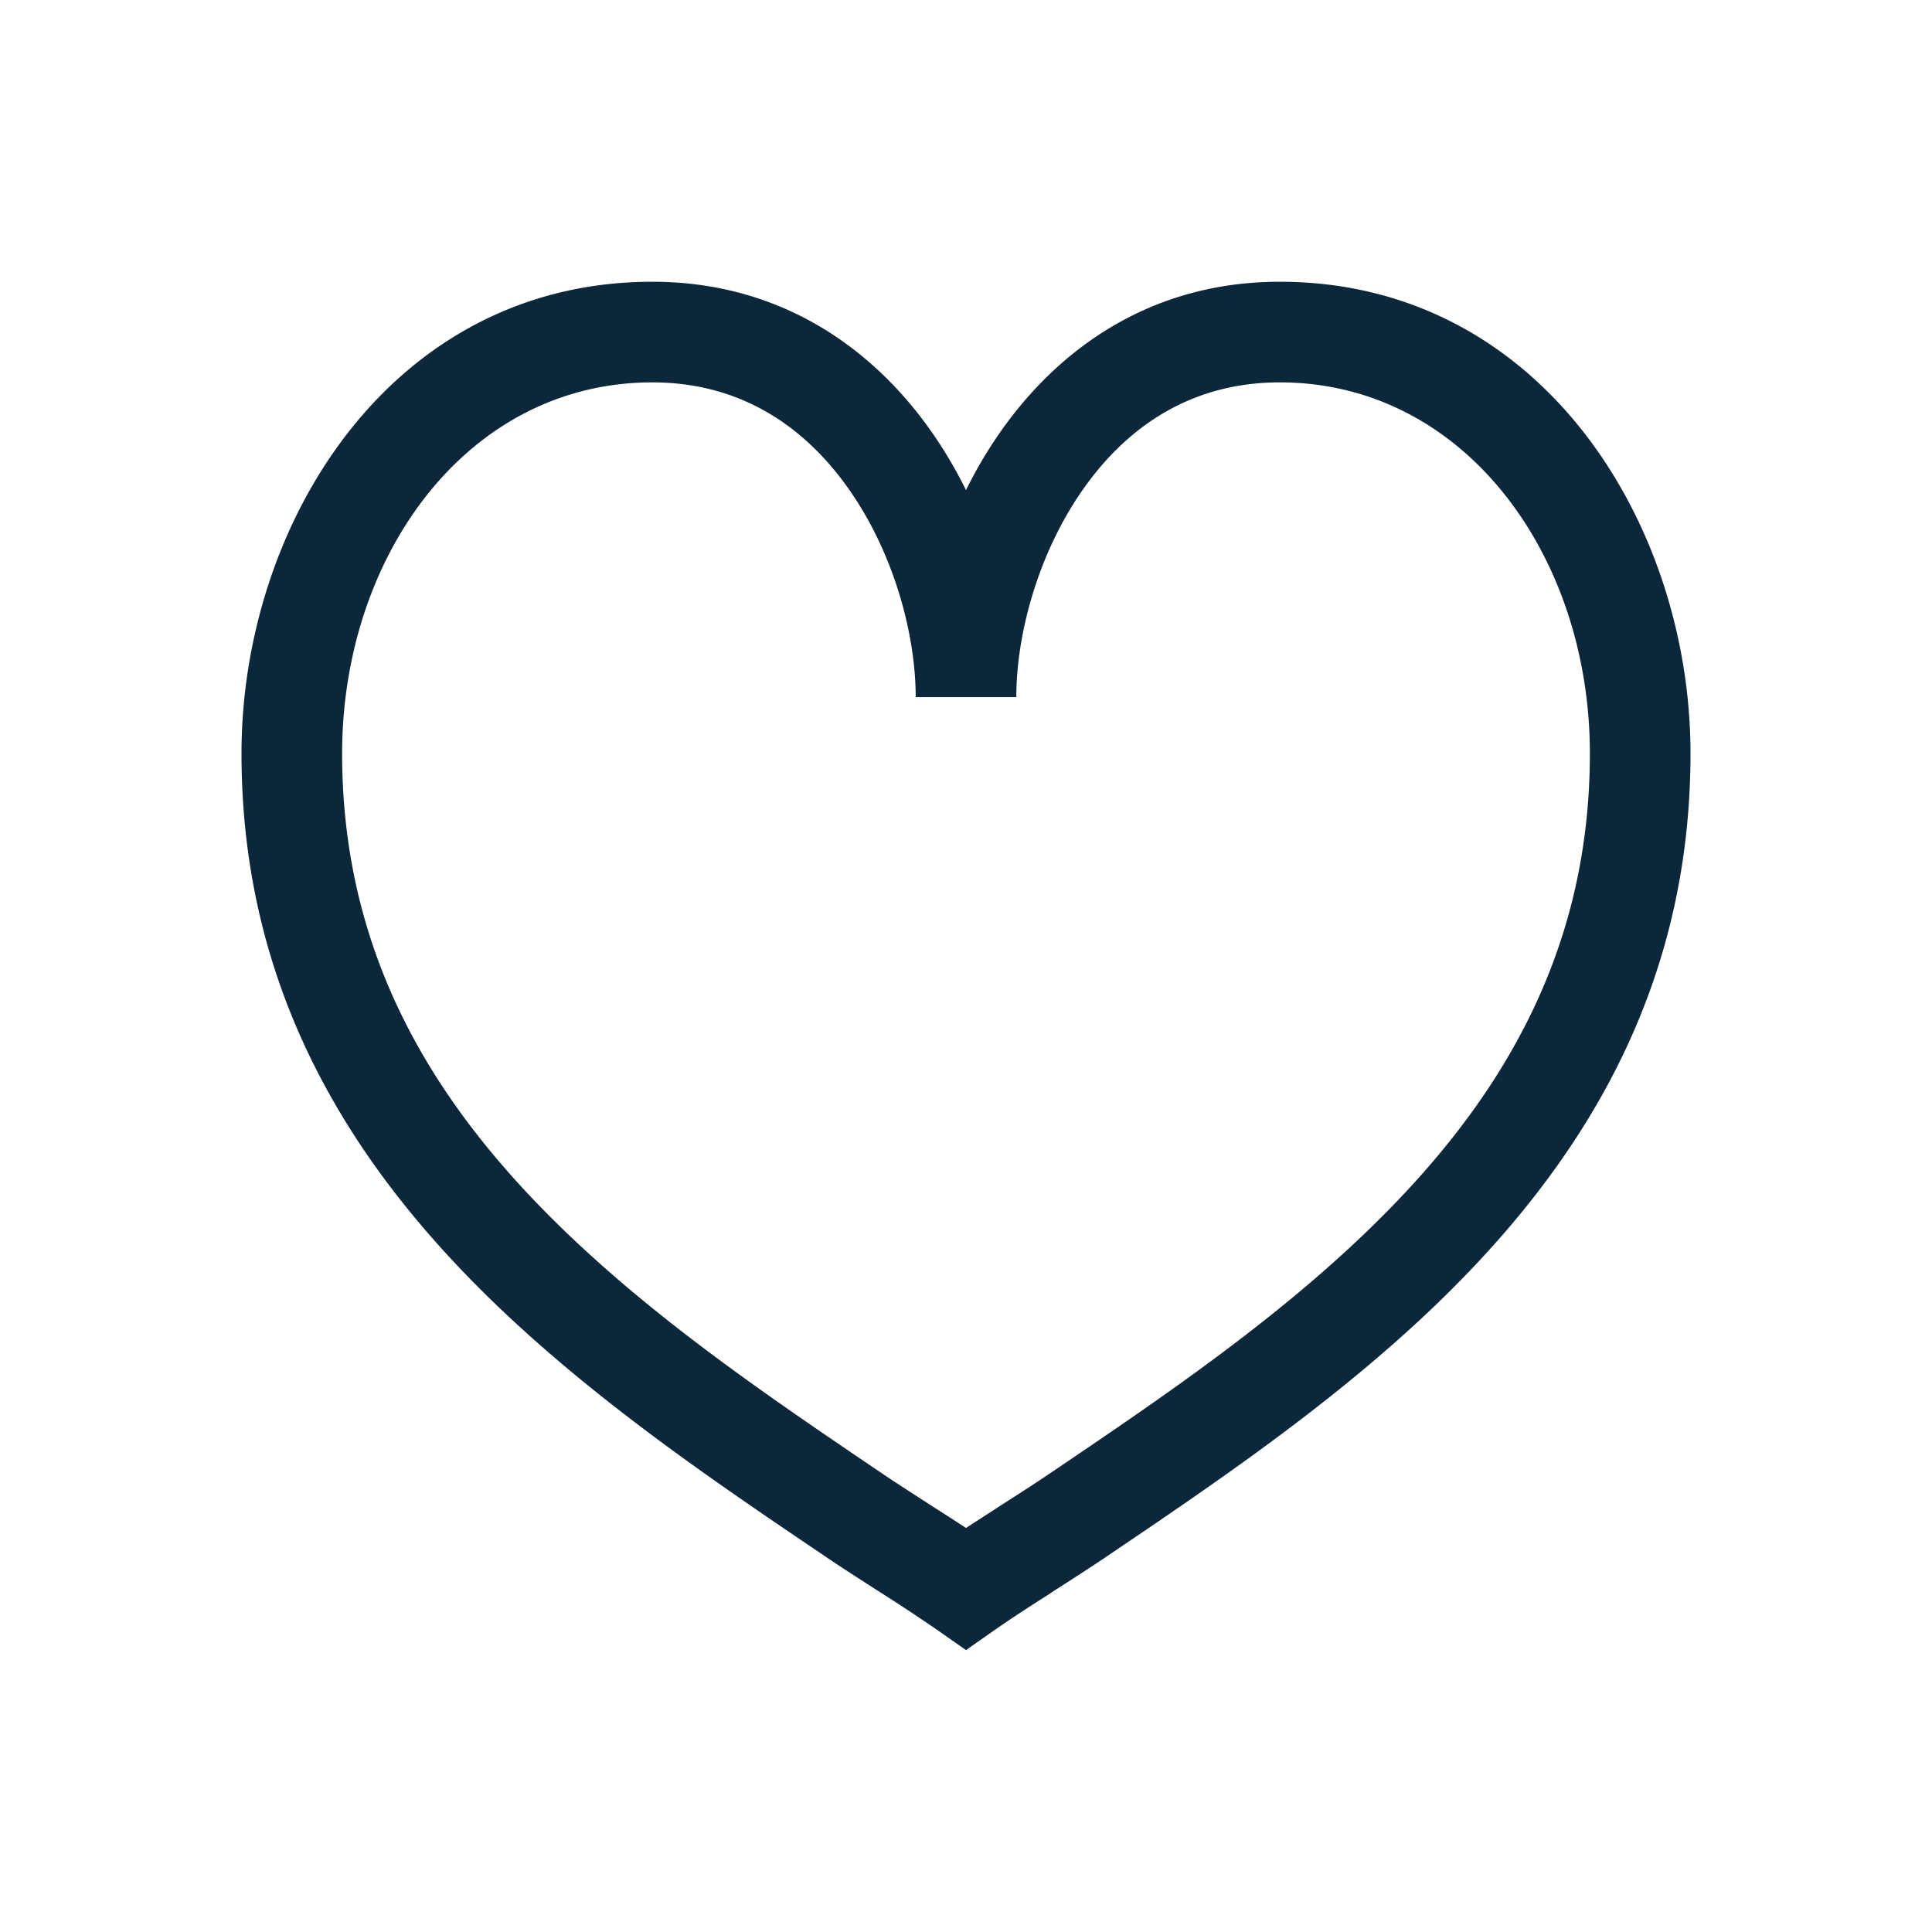 <svg xmlns="http://www.w3.org/2000/svg" width="24" height="24" fill="none"><path fill="#0B2739" d="M3 9.36C3 6.51 4.855 3.5 8.103 3.5c1.571 0 2.717.804 3.452 1.84.169.238.317.49.445.748.128-.259.276-.51.445-.748.735-1.036 1.88-1.84 3.452-1.84C19.145 3.5 21 6.51 21 9.36c0 2.978-1.388 5.146-3.18 6.865-1.271 1.217-2.748 2.215-4.077 3.113l-.02.014c-.19.128-.405.266-.615.4l-.09.06c-.243.155-.471.303-.66.435l-.358.251-.359-.251a21.16 21.16 0 0 0-.658-.436l-.091-.058c-.21-.135-.426-.273-.615-.401l-.02-.014c-1.33-.898-2.805-1.896-4.076-3.113C4.388 14.506 3 12.338 3 9.359Zm9.625-.7h-1.25c0-.787-.274-1.799-.84-2.597-.55-.776-1.346-1.313-2.432-1.313-2.3 0-3.853 2.16-3.853 4.61 0 2.53 1.158 4.392 2.796 5.962 1.187 1.138 2.582 2.082 3.93 2.994.177.119.38.249.59.385l.092.059c.114.073.23.147.342.221l.341-.221.092-.06c.212-.135.414-.265.59-.384 1.35-.912 2.744-1.856 3.931-2.994 1.638-1.57 2.796-3.433 2.796-5.963 0-2.449-1.553-4.609-3.853-4.609-1.086 0-1.881.537-2.432 1.313-.566.798-.84 1.81-.84 2.597Z"/></svg>